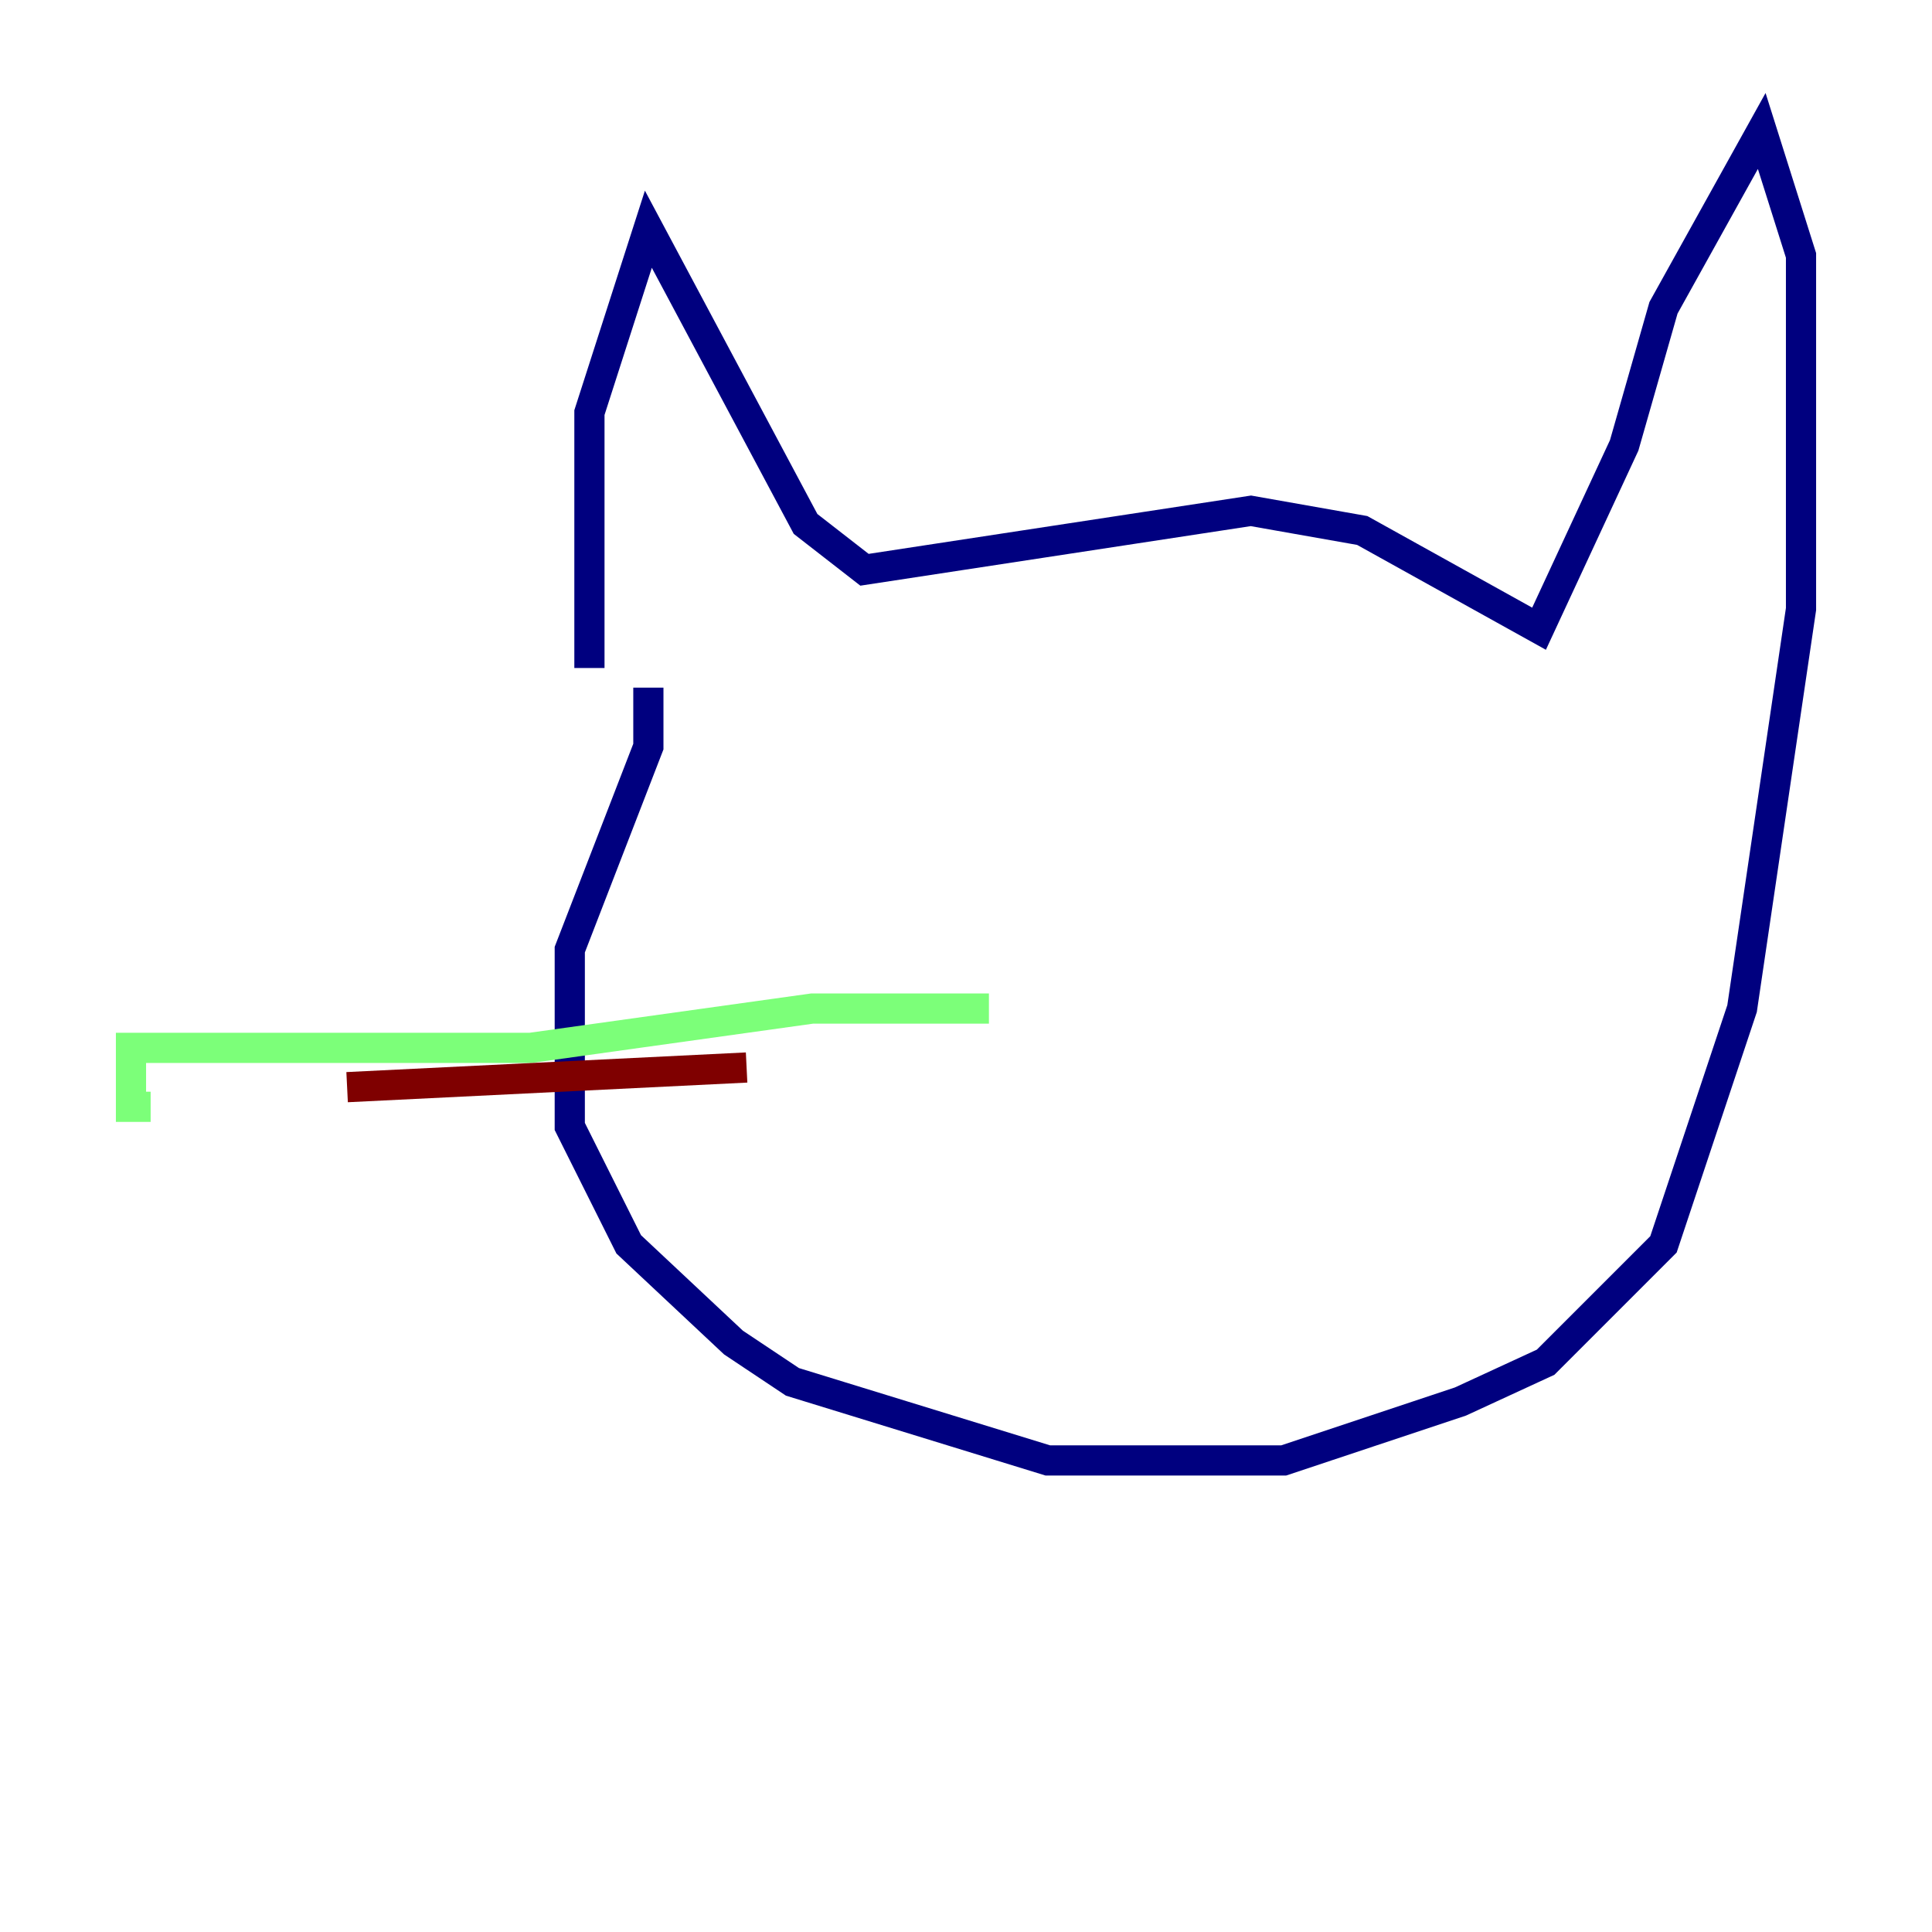 <?xml version="1.0" encoding="utf-8" ?>
<svg baseProfile="tiny" height="128" version="1.2" viewBox="0,0,128,128" width="128" xmlns="http://www.w3.org/2000/svg" xmlns:ev="http://www.w3.org/2001/xml-events" xmlns:xlink="http://www.w3.org/1999/xlink"><defs /><polyline fill="none" points="39.051,44.258 39.051,27.336 42.956,15.186 53.37,34.712 57.275,37.749 82.875,33.844 90.251,35.146 101.966,41.654 107.607,29.505 110.21,20.393 116.719,8.678 119.322,16.922 119.322,40.352 115.417,66.82 110.21,82.441 102.4,90.251 96.759,92.854 85.044,96.759 69.424,96.759 52.502,91.552 48.597,88.949 41.654,82.441 37.749,74.63 37.749,62.915 42.956,49.464 42.956,45.559" stroke="#00007f" stroke-width="2" /><polyline fill="none" points="65.519,66.82 53.803,66.82 35.146,69.424 8.678,69.424 8.678,73.329 9.98,73.329" stroke="#7cff79" stroke-width="2" /><polyline fill="none" points="22.997,72.027 49.464,70.725" stroke="#7f0000" stroke-width="2" /></svg>
